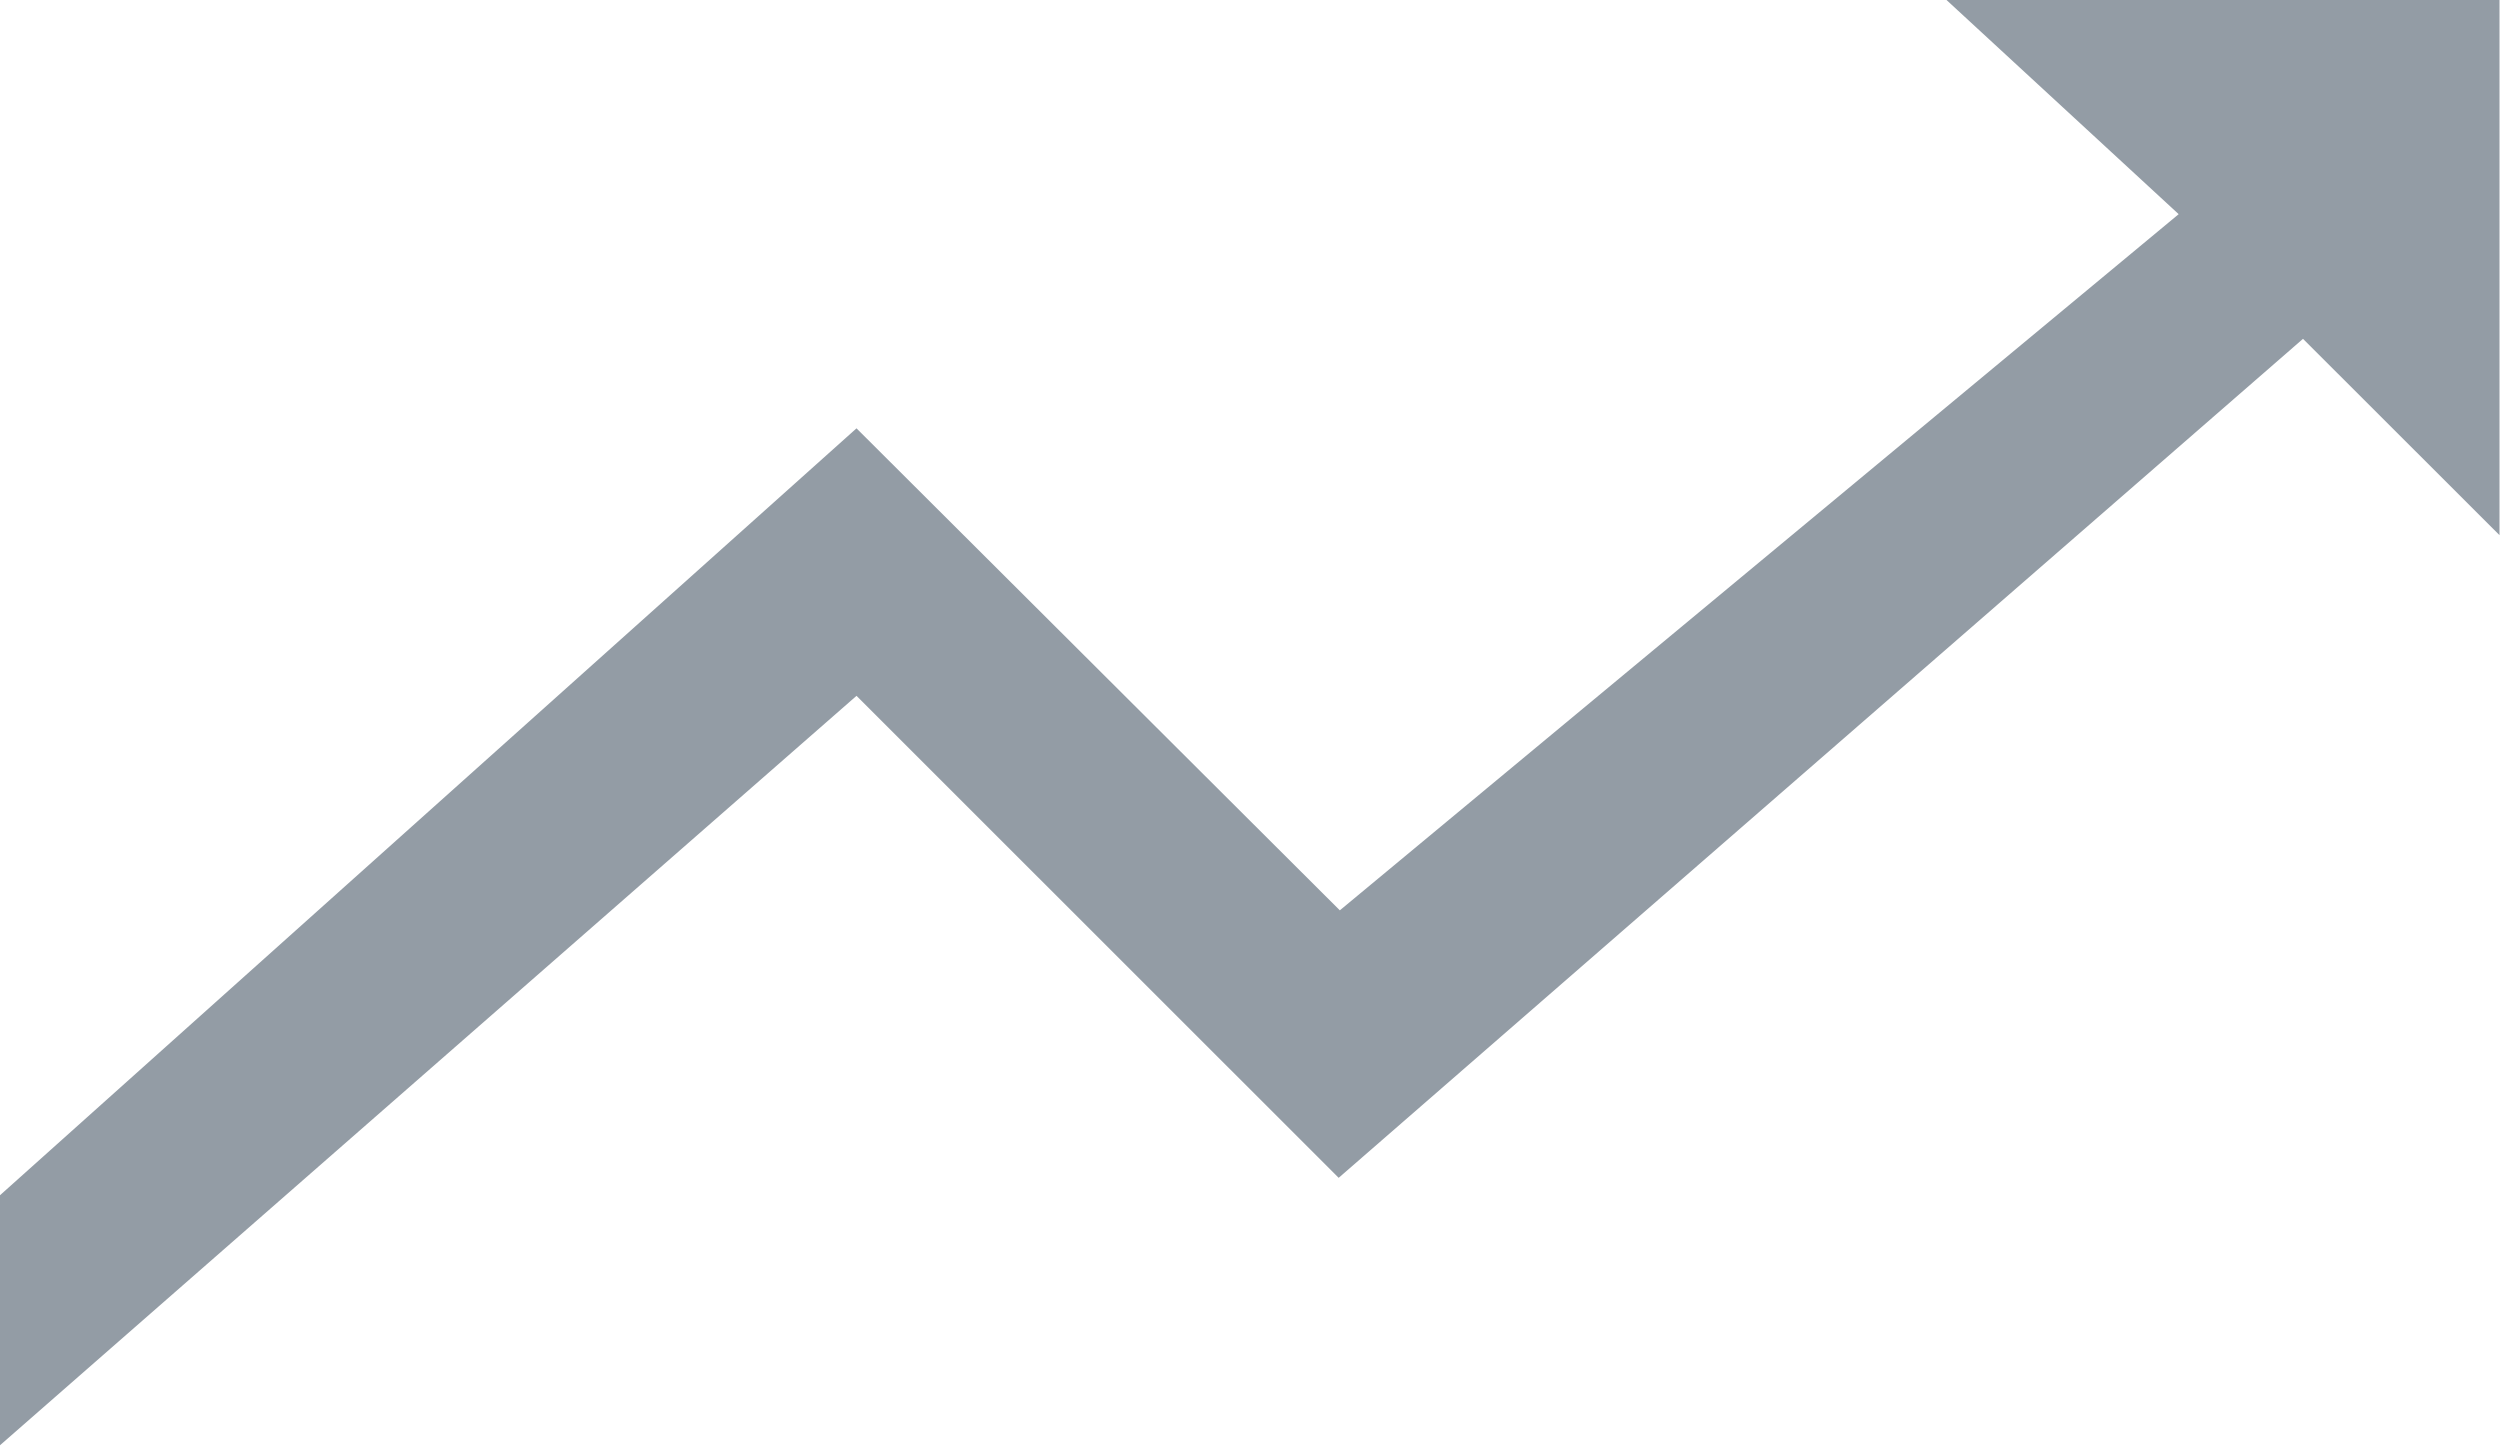 <svg xmlns="http://www.w3.org/2000/svg" width="15" height="8.675" viewBox="0 0 15 8.675">
  <defs>
    <style>
      .cls-1 {
        fill: #939ca5;
      }
    </style>
  </defs>
  <path id="路径_14635" data-name="路径 14635" class="cls-1" d="M135.84-58l1.393,1.285L132.2-52.538,129.3-55.43l-5.143,4.605v1.5l5.143-4.5,2.893,2.892,5.786-5.034,1.179,1.178V-58Z" transform="translate(-124.161 58)"/>
</svg>
